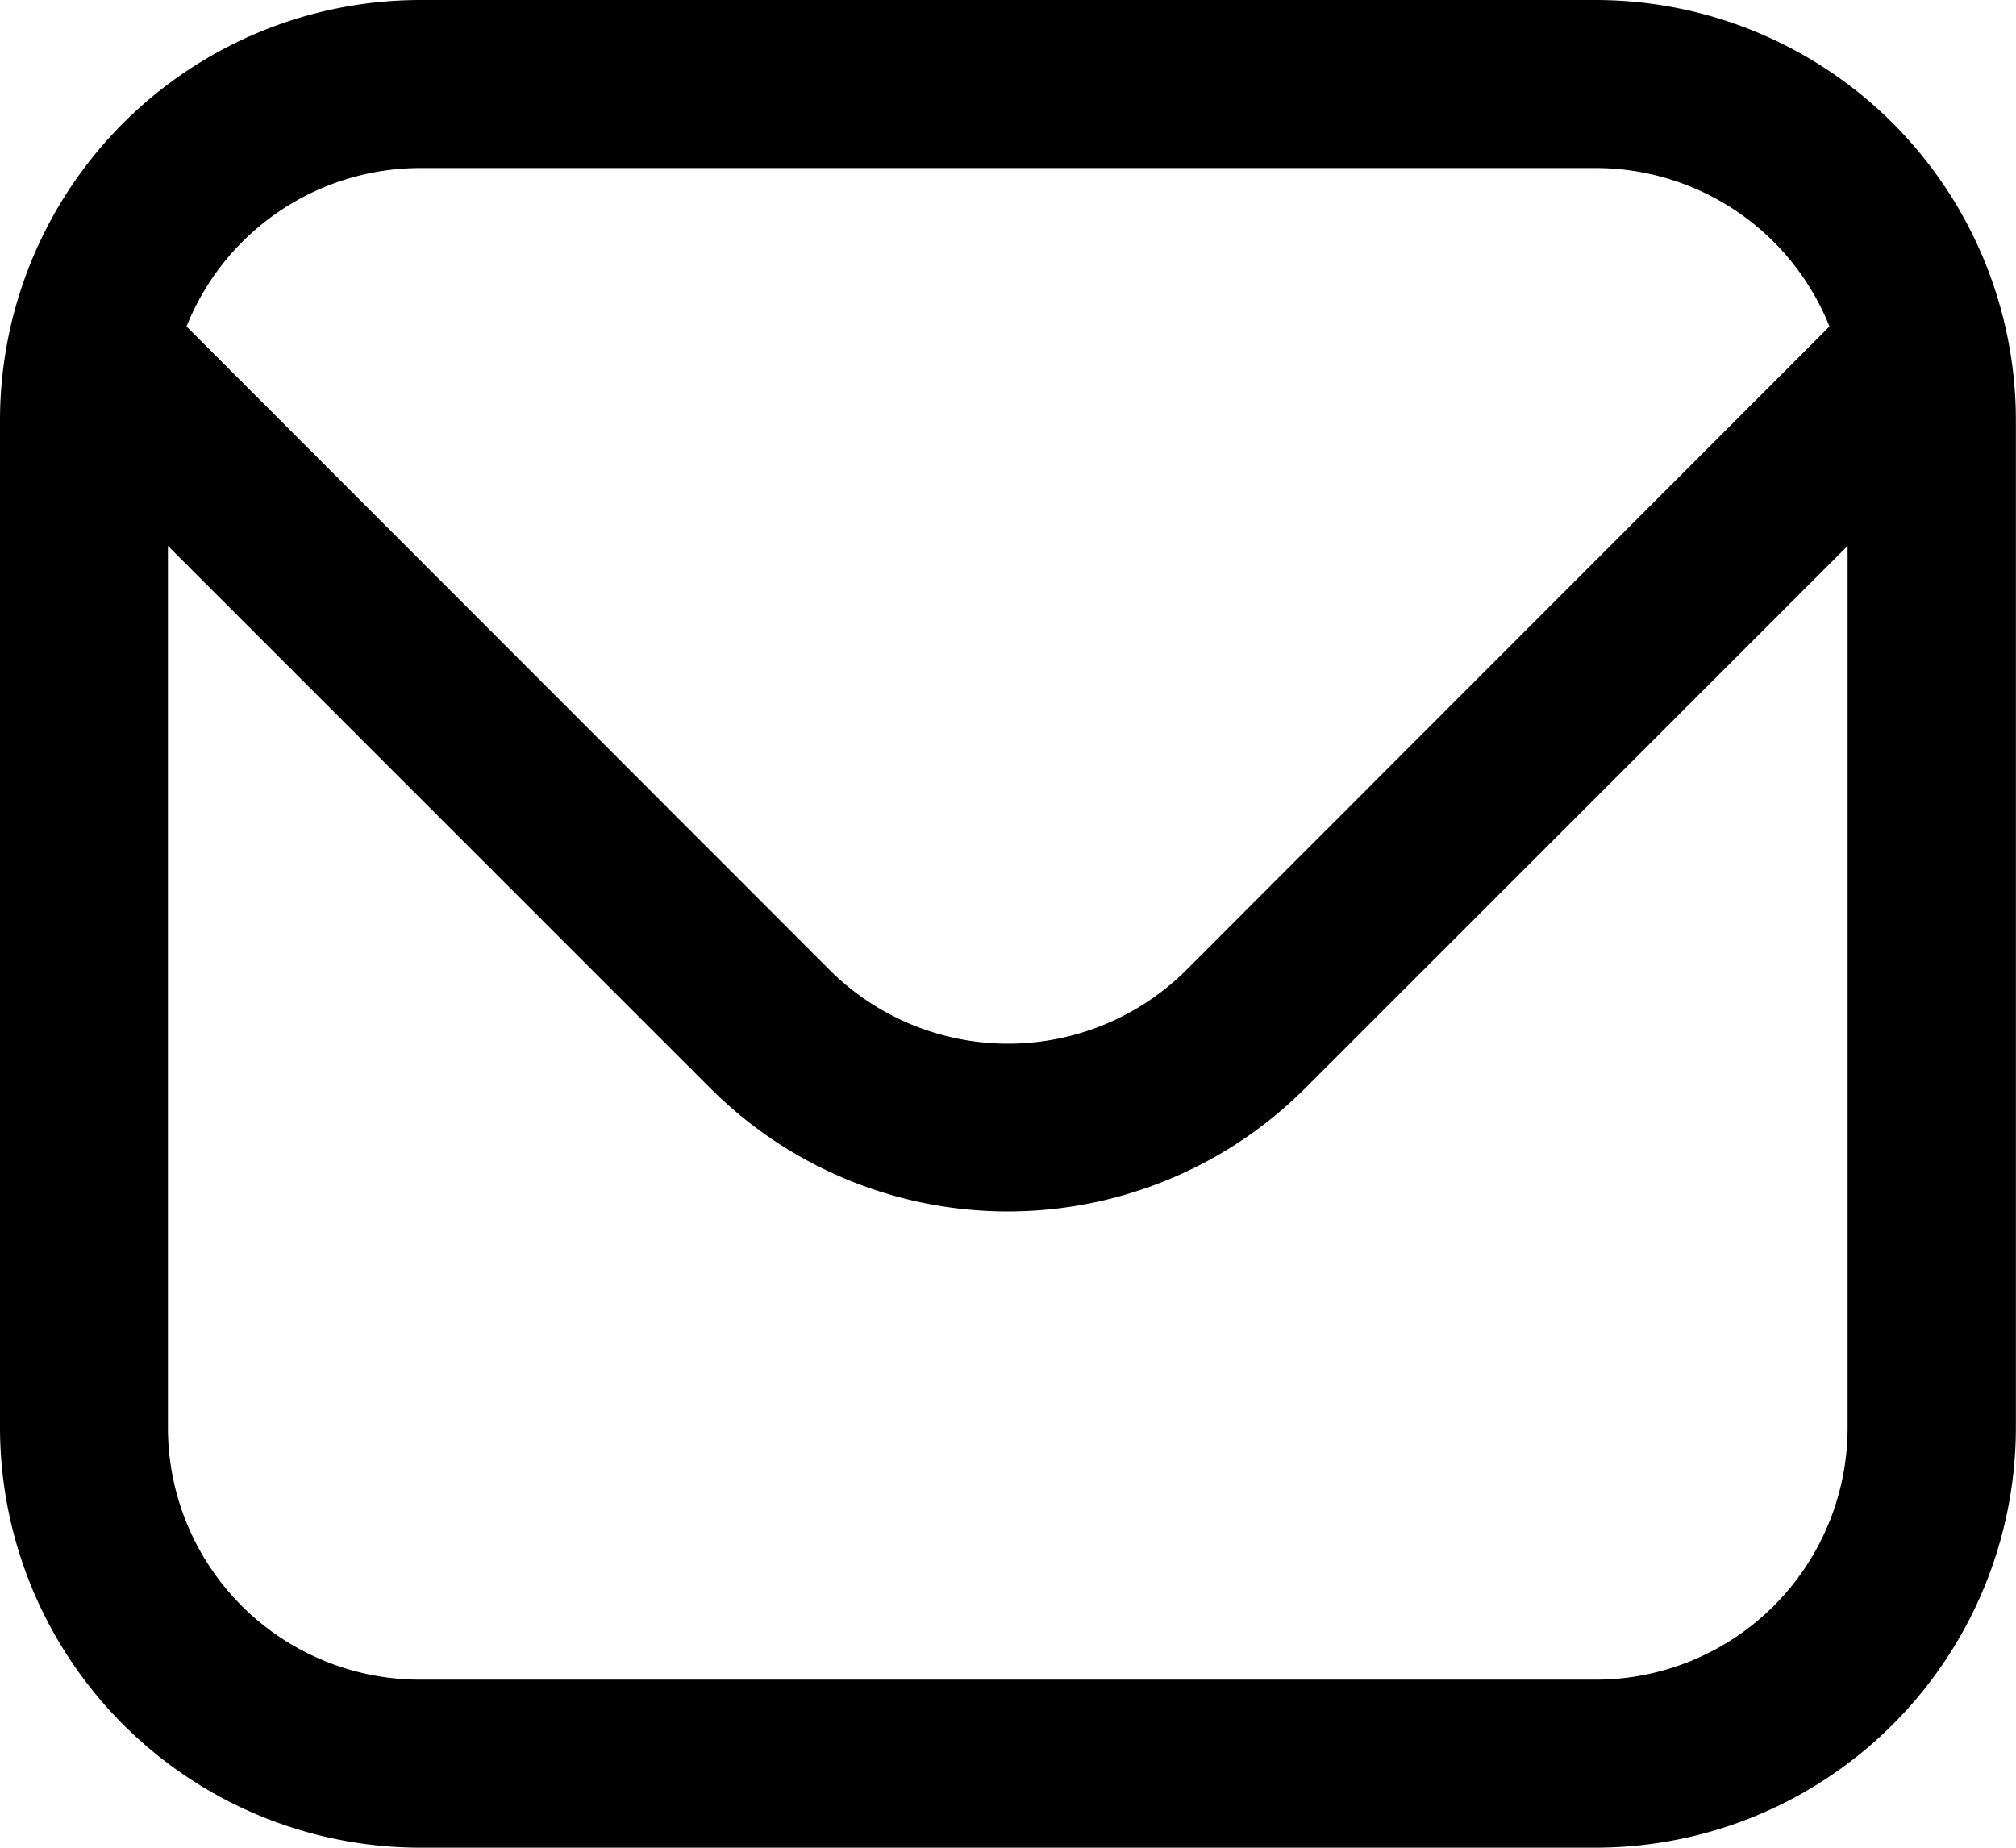 <svg xmlns="http://www.w3.org/2000/svg" width="17.455" height="16" viewBox="0 0 17.455 16"><path d="M13.818,1H3.636A3.641,3.641,0,0,0,0,4.636v8.727A3.641,3.641,0,0,0,3.636,17H13.818a3.641,3.641,0,0,0,3.636-3.636V4.636A3.641,3.641,0,0,0,13.818,1ZM3.636,2.455H13.818A2.182,2.182,0,0,1,15.84,3.827L10.271,9.4a2.187,2.187,0,0,1-3.087,0L1.615,3.827A2.182,2.182,0,0,1,3.636,2.455ZM13.818,15.545H3.636a2.182,2.182,0,0,1-2.182-2.182V5.727l4.7,4.7a3.641,3.641,0,0,0,5.143,0l4.7-4.7v7.636A2.182,2.182,0,0,1,13.818,15.545Z" transform="translate(0 -1)"/></svg>